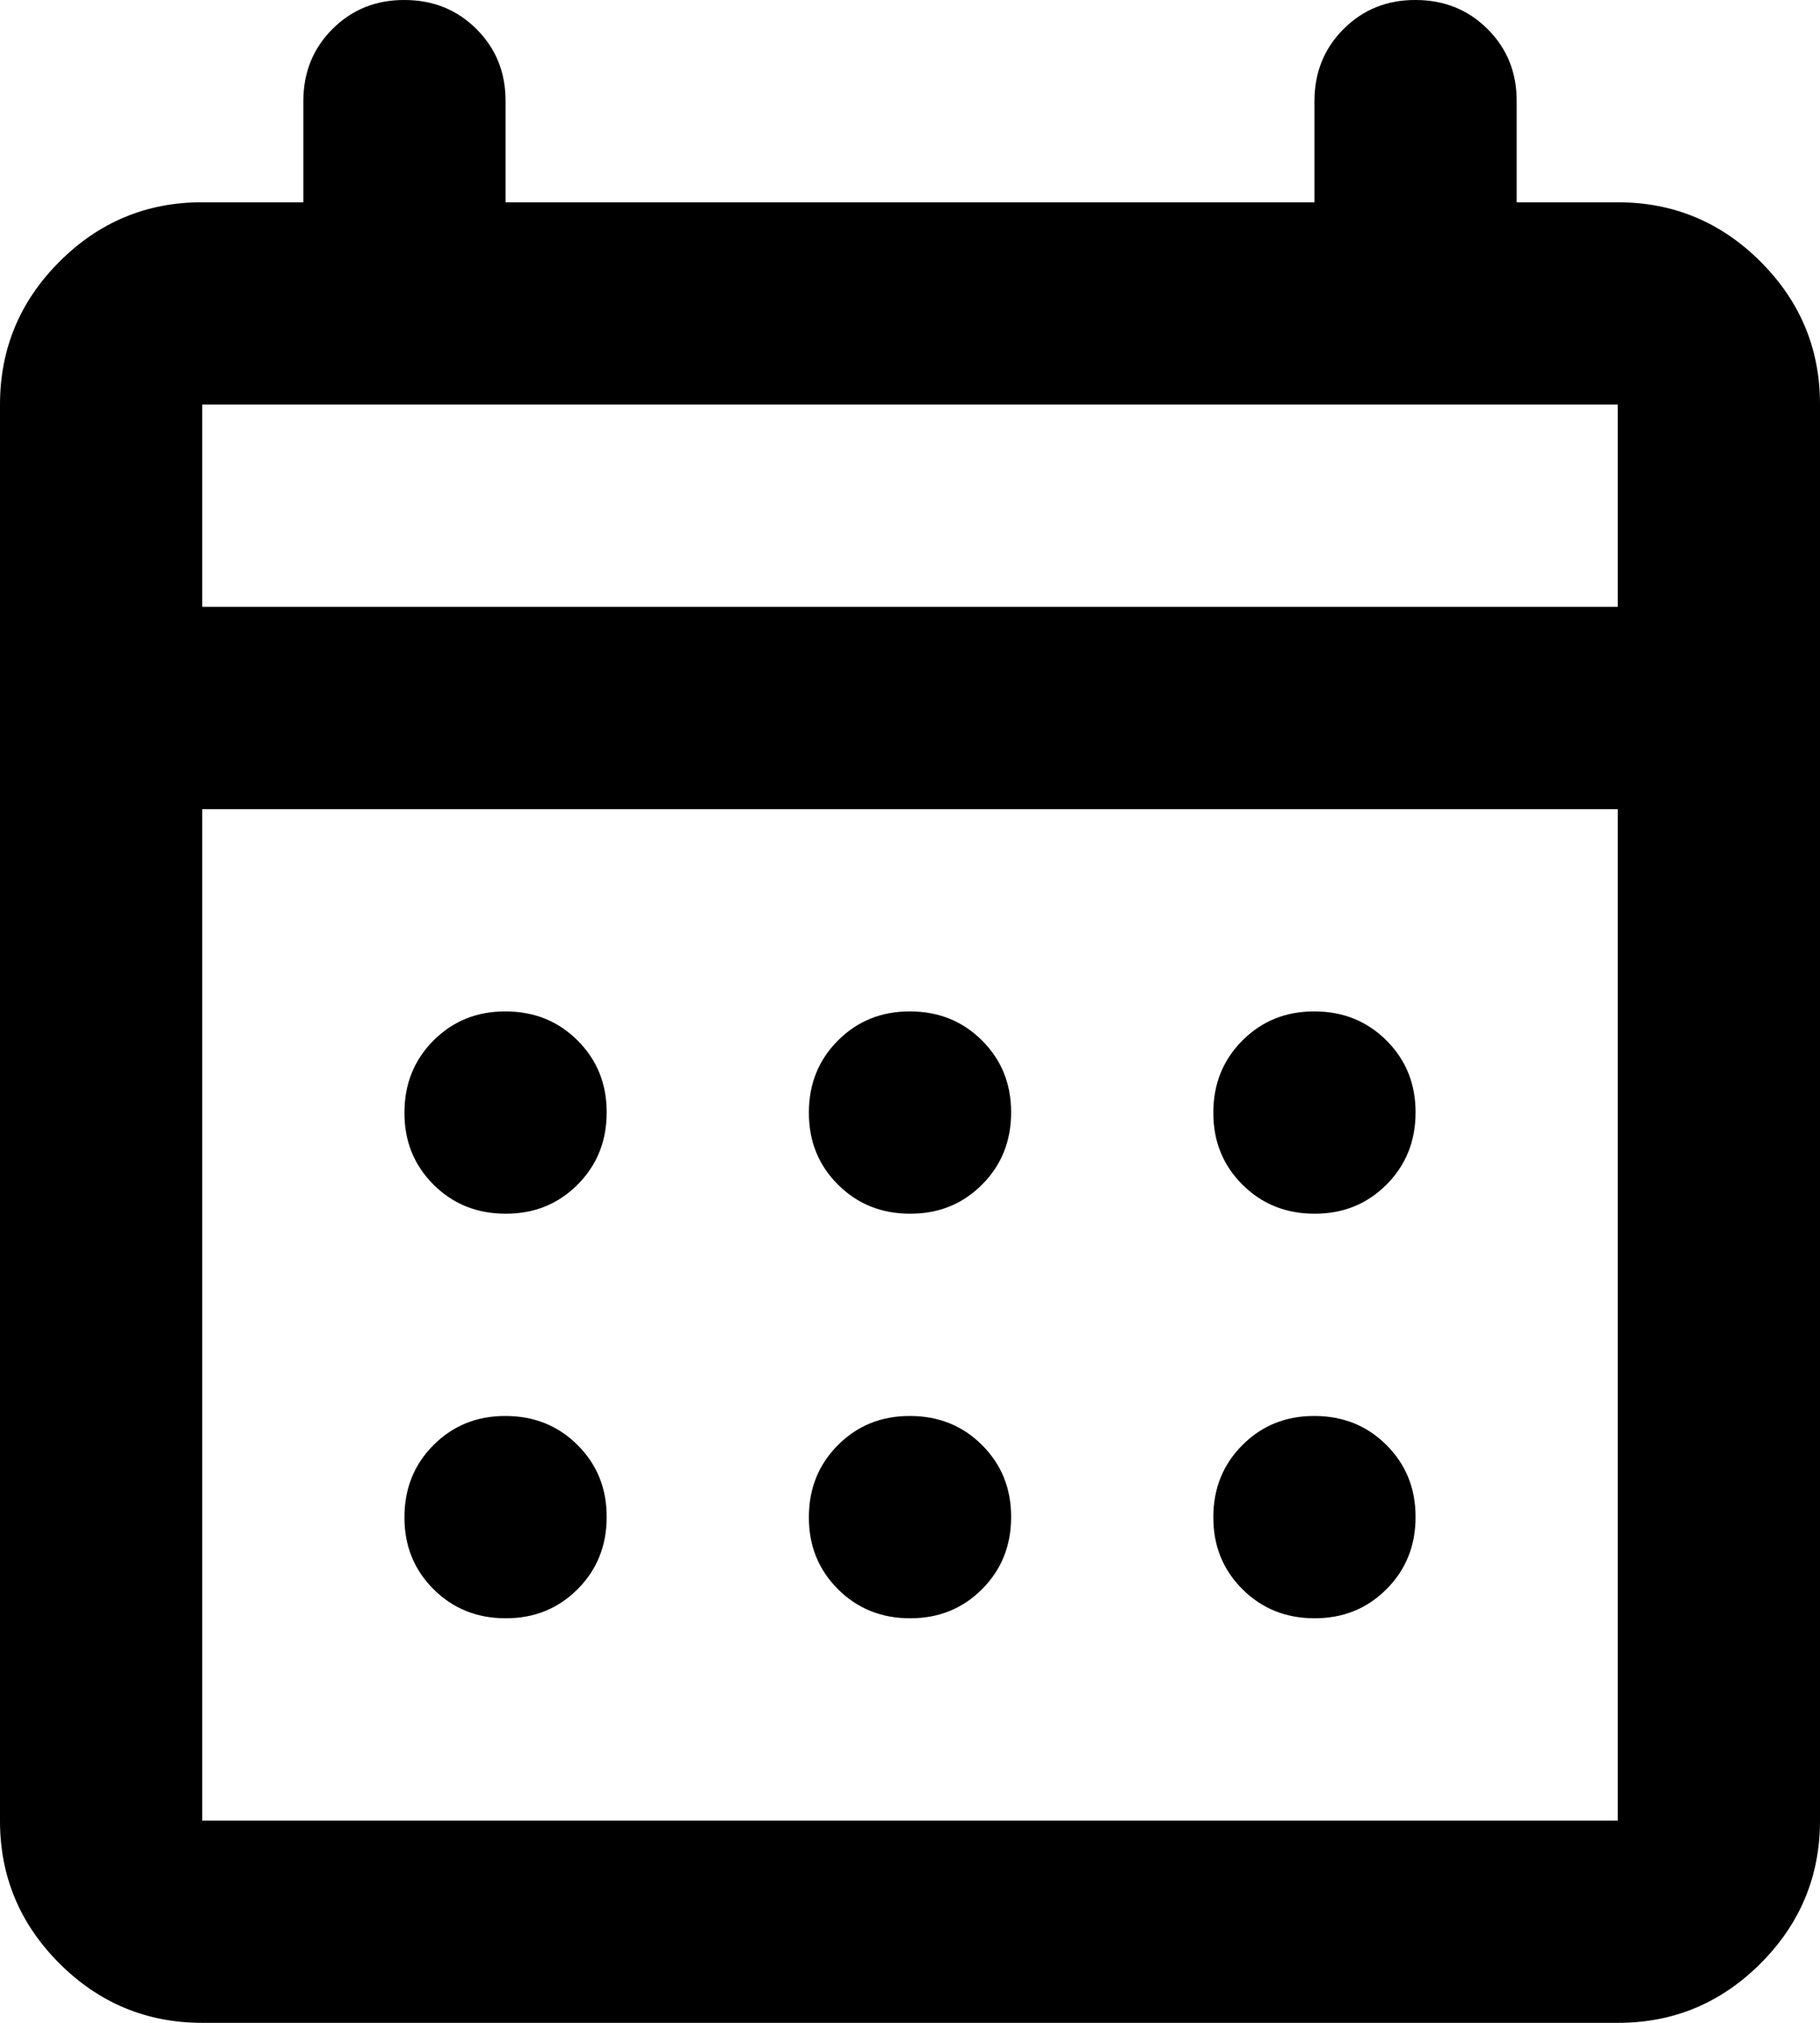 <svg width="18" height="20" viewBox="0 0 18 20" fill="none" xmlns="http://www.w3.org/2000/svg">
<path d="M9 12C8.717 12 8.479 11.904 8.287 11.712C8.095 11.52 7.999 11.283 8 11C8 10.717 8.096 10.479 8.288 10.287C8.48 10.095 8.717 9.999 9 10C9.283 10 9.521 10.096 9.713 10.288C9.905 10.48 10.001 10.717 10 11C10 11.283 9.904 11.521 9.712 11.713C9.52 11.905 9.283 12.001 9 12ZM5 12C4.717 12 4.479 11.904 4.287 11.712C4.095 11.52 3.999 11.283 4 11C4 10.717 4.096 10.479 4.288 10.287C4.48 10.095 4.717 9.999 5 10C5.283 10 5.521 10.096 5.713 10.288C5.905 10.48 6.001 10.717 6 11C6 11.283 5.904 11.521 5.712 11.713C5.52 11.905 5.283 12.001 5 12ZM13 12C12.717 12 12.479 11.904 12.287 11.712C12.095 11.52 11.999 11.283 12 11C12 10.717 12.096 10.479 12.288 10.287C12.48 10.095 12.717 9.999 13 10C13.283 10 13.521 10.096 13.713 10.288C13.905 10.48 14.001 10.717 14 11C14 11.283 13.904 11.521 13.712 11.713C13.52 11.905 13.283 12.001 13 12ZM9 16C8.717 16 8.479 15.904 8.287 15.712C8.095 15.52 7.999 15.283 8 15C8 14.717 8.096 14.479 8.288 14.287C8.48 14.095 8.717 13.999 9 14C9.283 14 9.521 14.096 9.713 14.288C9.905 14.48 10.001 14.717 10 15C10 15.283 9.904 15.521 9.712 15.713C9.52 15.905 9.283 16.001 9 16ZM5 16C4.717 16 4.479 15.904 4.287 15.712C4.095 15.52 3.999 15.283 4 15C4 14.717 4.096 14.479 4.288 14.287C4.48 14.095 4.717 13.999 5 14C5.283 14 5.521 14.096 5.713 14.288C5.905 14.48 6.001 14.717 6 15C6 15.283 5.904 15.521 5.712 15.713C5.52 15.905 5.283 16.001 5 16ZM13 16C12.717 16 12.479 15.904 12.287 15.712C12.095 15.52 11.999 15.283 12 15C12 14.717 12.096 14.479 12.288 14.287C12.48 14.095 12.717 13.999 13 14C13.283 14 13.521 14.096 13.713 14.288C13.905 14.48 14.001 14.717 14 15C14 15.283 13.904 15.521 13.712 15.713C13.52 15.905 13.283 16.001 13 16ZM2 20C1.45 20 0.979 19.804 0.587 19.412C0.195 19.02 -0.001 18.549 1.69779e-06 18V4C1.69779e-06 3.45 0.196 2.979 0.588 2.587C0.98 2.195 1.451 1.999 2 2H3V1C3 0.717 3.096 0.479 3.288 0.287C3.48 0.095 3.717 -0.001 4 3.46021e-06C4.283 3.46021e-06 4.521 0.096 4.713 0.288C4.905 0.48 5.001 0.717 5 1V2H13V1C13 0.717 13.096 0.479 13.288 0.287C13.48 0.095 13.717 -0.001 14 3.46021e-06C14.283 3.46021e-06 14.521 0.096 14.713 0.288C14.905 0.48 15.001 0.717 15 1V2H16C16.55 2 17.021 2.196 17.413 2.588C17.805 2.98 18.001 3.451 18 4V18C18 18.55 17.804 19.021 17.412 19.413C17.02 19.805 16.549 20.001 16 20H2ZM2 18H16V8H2V18ZM2 6H16V4H2V6Z" fill="black"/>
</svg>
